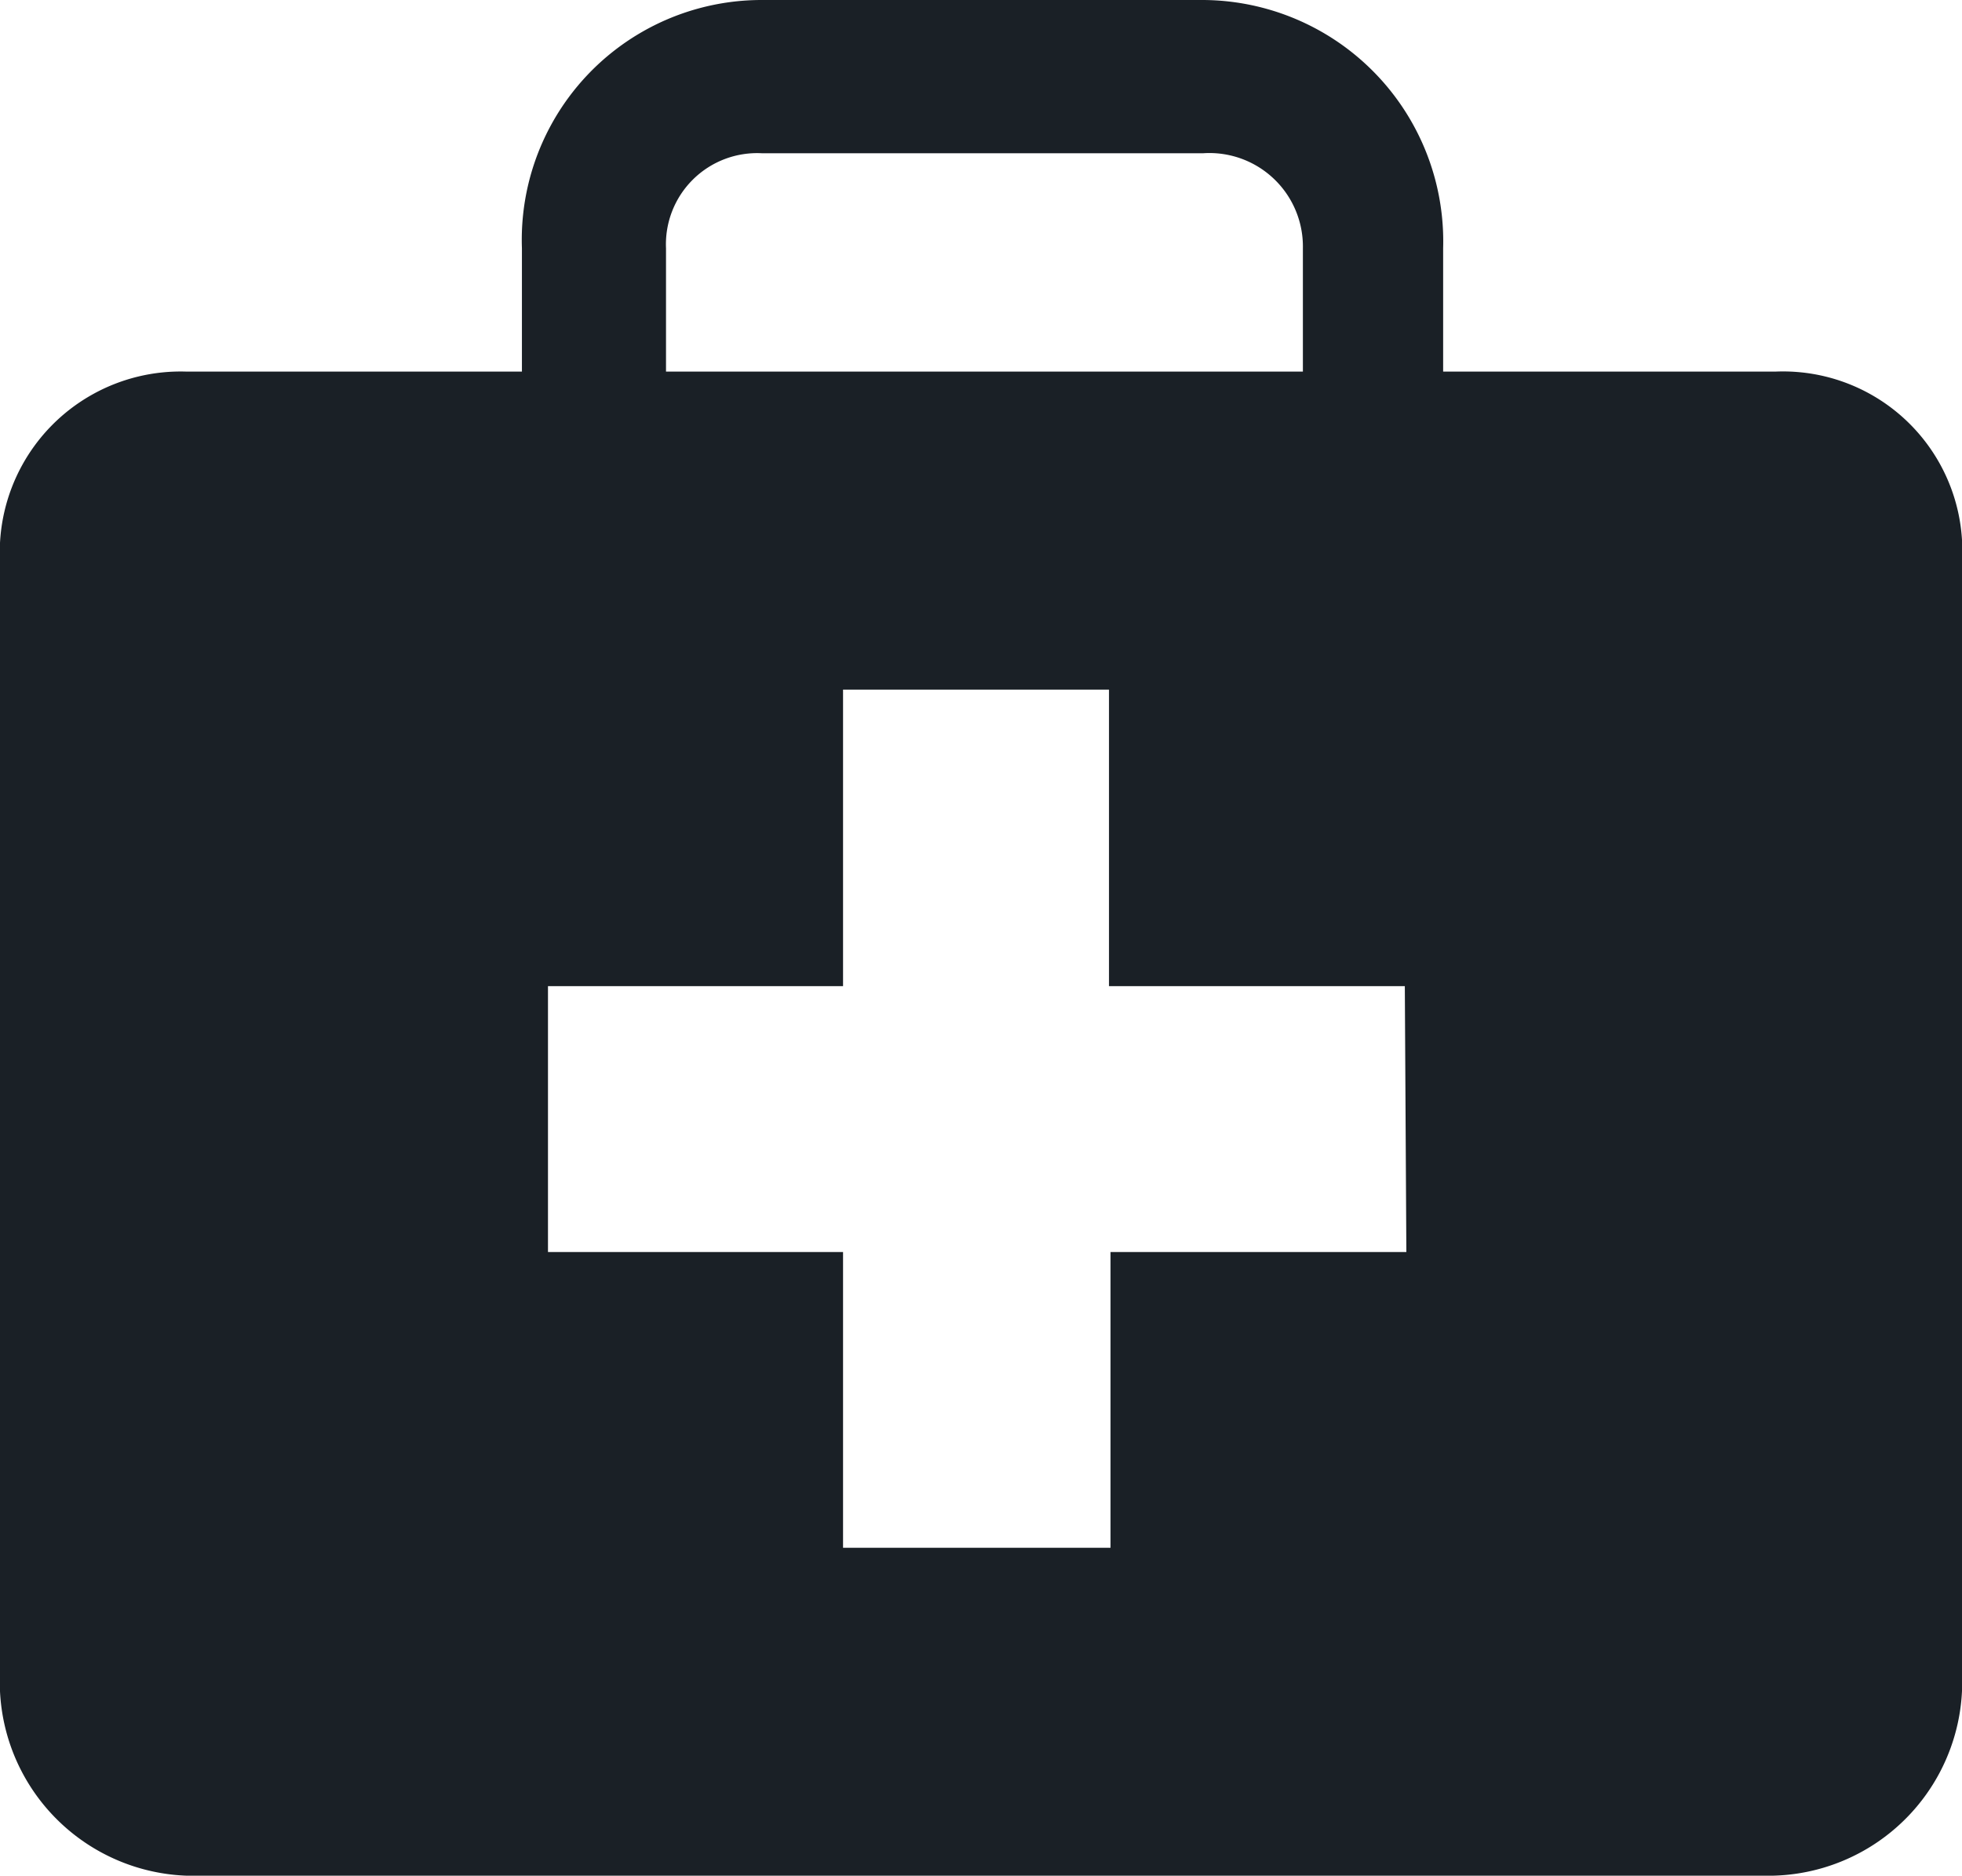 <svg xmlns="http://www.w3.org/2000/svg" viewBox="0 0 25.6 24.48"><defs><style>.cls-1{fill:#1a2026;fill-rule:evenodd;}</style></defs><title>event-MIST</title><g id="Layer_2" data-name="Layer 2"><g id="Layer_1-2" data-name="Layer 1"><path class="cls-1" d="M9.94,2H15.7A1.22,1.22,0,0,1,17,3.24V4.85H8.69V3.24A1.19,1.19,0,0,1,9.94,2ZM23.16,4.85H18.83V3.24A3.15,3.15,0,0,0,15.7,0H9.94A3.13,3.13,0,0,0,6.81,3.24V4.85H2.44A2.36,2.36,0,0,0,0,7.33v14.5a2.53,2.53,0,0,0,2.44,2.65H23.12a2.53,2.53,0,0,0,2.48-2.65V7.33A2.34,2.34,0,0,0,23.16,4.85ZM18.35,16.34H14.49V20.2H11V16.34H7.15V12.87H11V9h3.47v3.87h3.86Z"/></g></g></svg>
